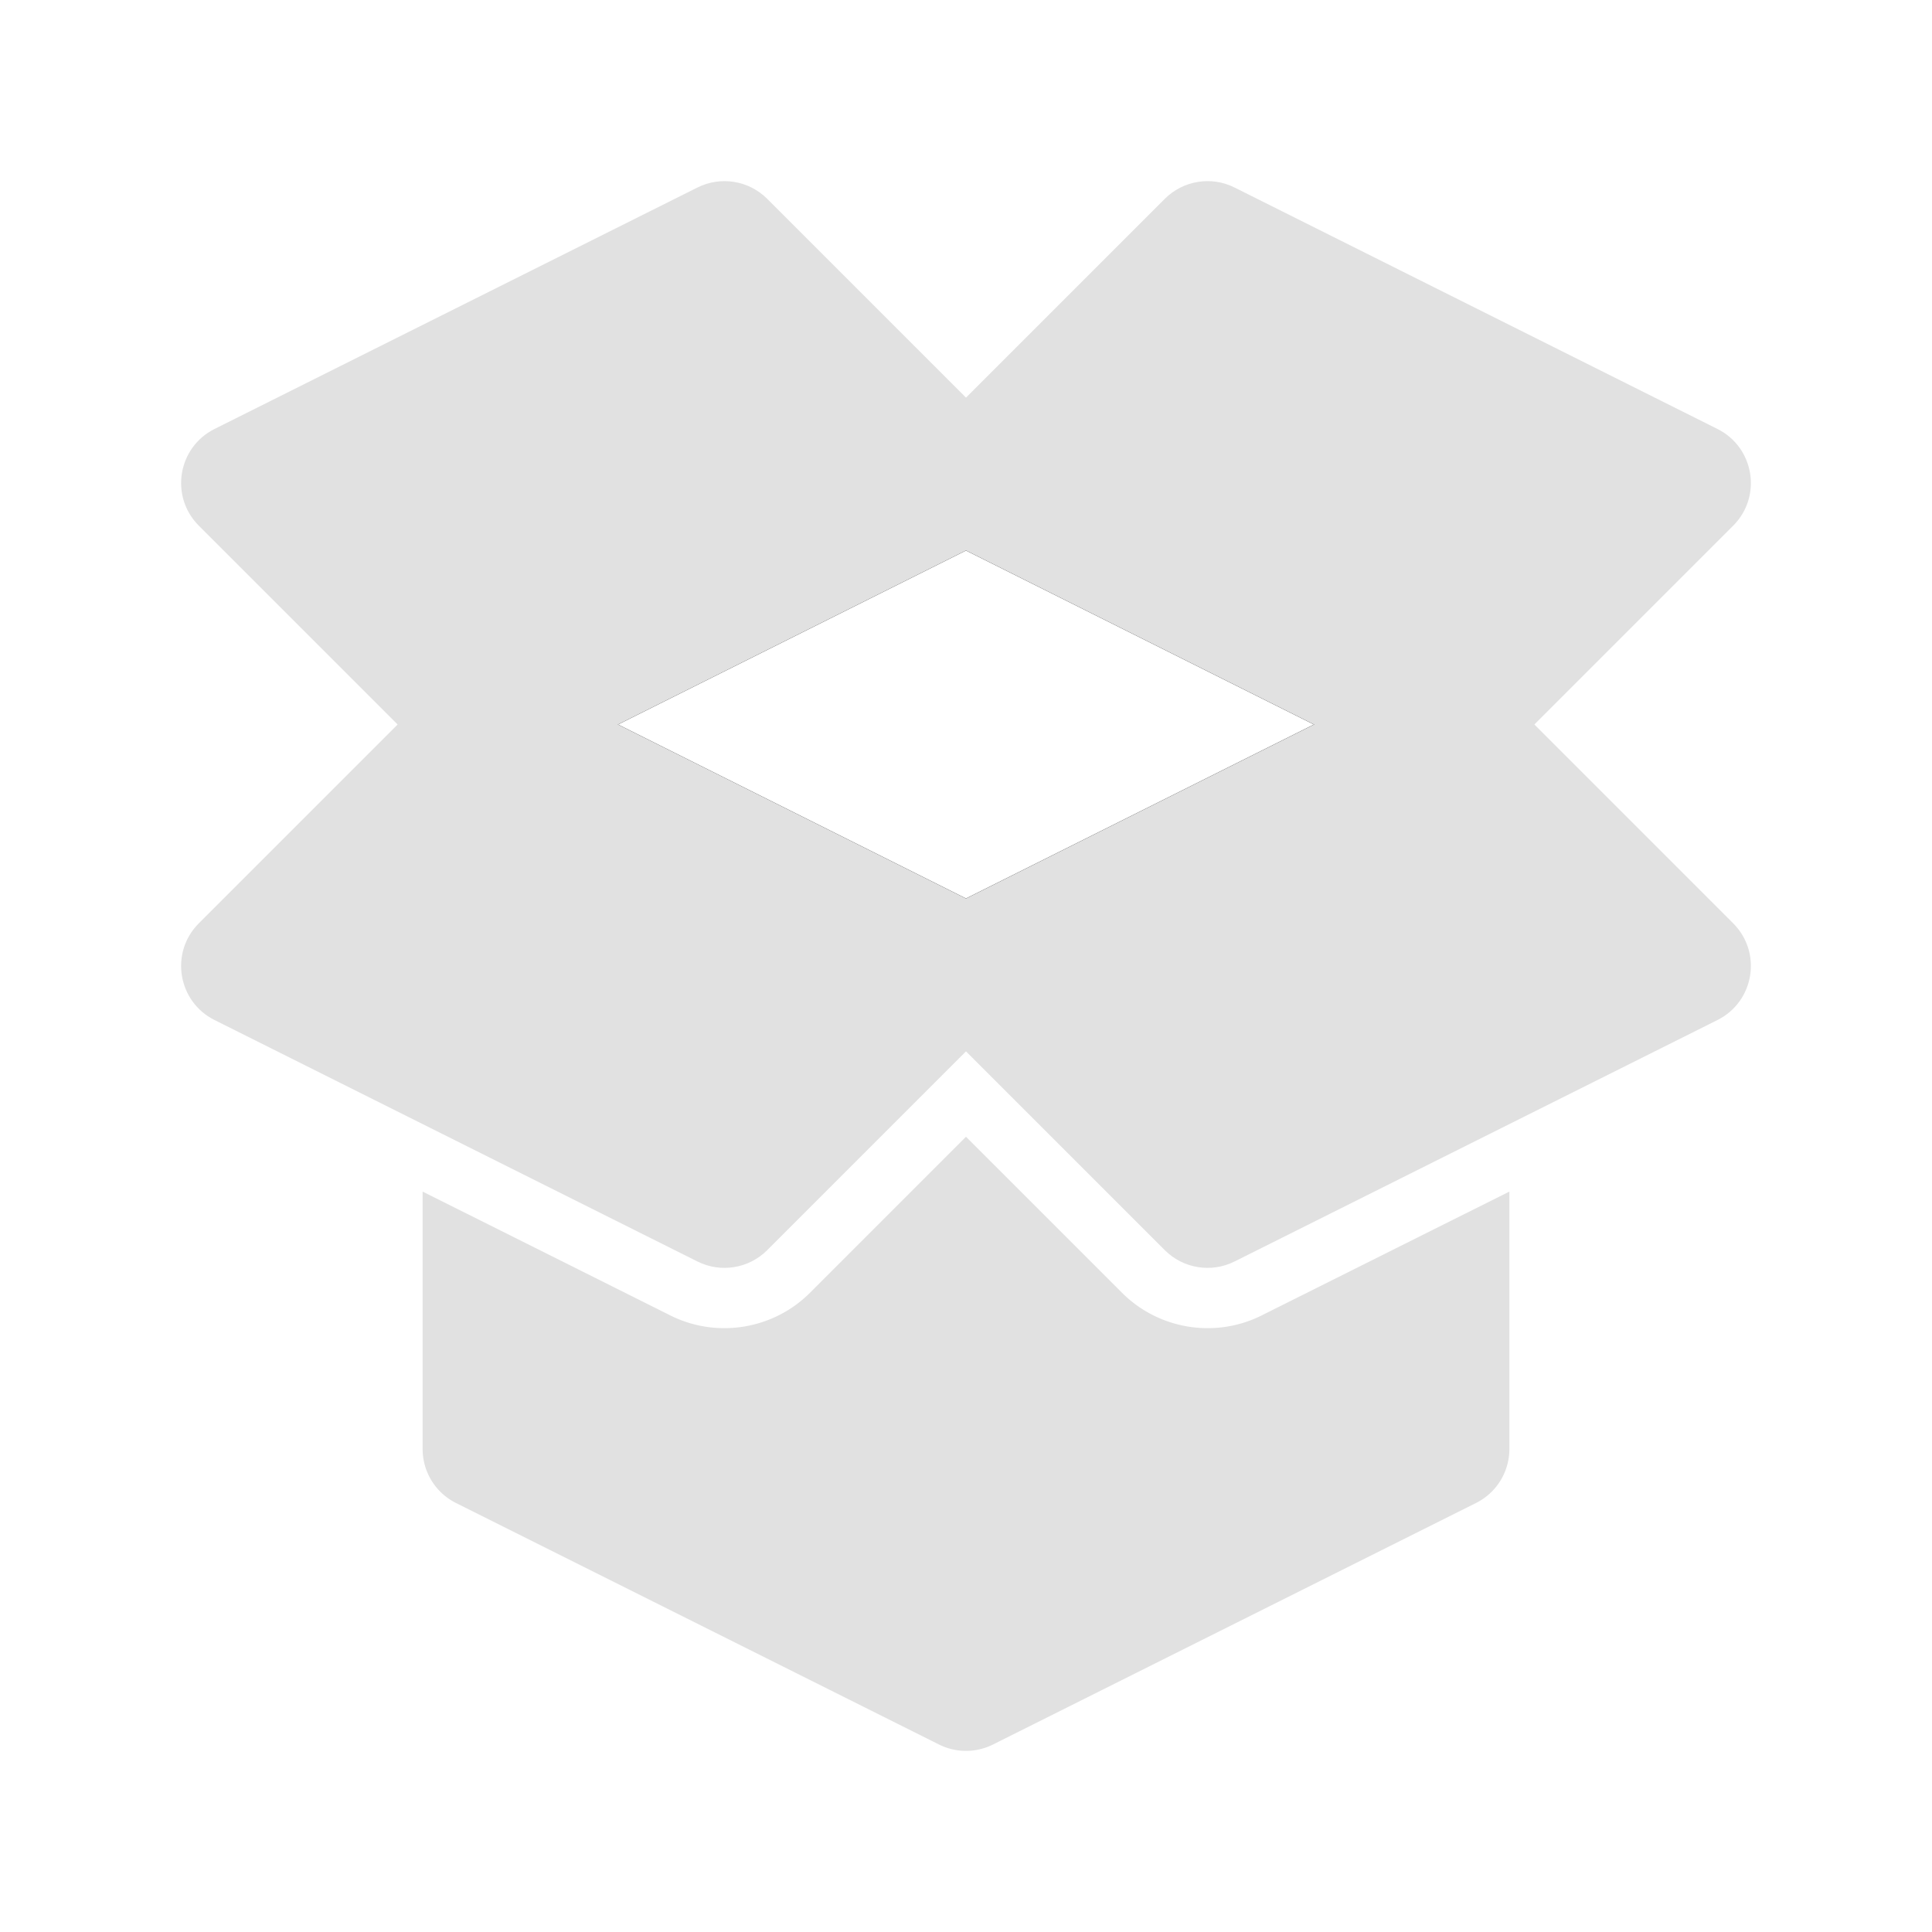 <?xml version="1.0" encoding="UTF-8" standalone="no"?>
<!-- Created with Inkscape (http://www.inkscape.org/) -->

<svg
   width="256px"
   height="256px"
   viewBox="0 0 256 256"
   version="1.1"
   id="SVGRoot"
   sodipodi:docname="necrominis-manufacturers-property-icon.svg"
   xml:space="preserve"
   inkscape:version="1.2.2 (1:1.2.2+202212051550+b0a8486541)"
   inkscape:export-filename="necrominis-manufacturers-property-icon.png"
   inkscape:export-xdpi="192"
   inkscape:export-ydpi="192"
   xmlns:inkscape="http://www.inkscape.org/namespaces/inkscape"
   xmlns:sodipodi="http://sodipodi.sourceforge.net/DTD/sodipodi-0.dtd"
   xmlns="http://www.w3.org/2000/svg"
   xmlns:svg="http://www.w3.org/2000/svg"><sodipodi:namedview
     id="namedview1076"
     pagecolor="#ffffff"
     bordercolor="#999999"
     borderopacity="1"
     inkscape:showpageshadow="0"
     inkscape:pageopacity="0"
     inkscape:pagecheckerboard="0"
     inkscape:deskcolor="#d1d1d1"
     inkscape:document-units="px"
     showgrid="true"
     inkscape:zoom="0.74724265"
     inkscape:cx="35.463714"
     inkscape:cy="194.71587"
     inkscape:window-width="1920"
     inkscape:window-height="1015"
     inkscape:window-x="0"
     inkscape:window-y="0"
     inkscape:window-maximized="1"
     inkscape:current-layer="layer1"><inkscape:grid
       type="xygrid"
       id="grid1979"
       spacingx="4"
       spacingy="4"
       empspacing="8" /></sodipodi:namedview><defs
     id="defs1071" /><g
     inkscape:label="Layer 1"
     inkscape:groupmode="layer"
     id="layer1"><path
       style="fill:none;stroke:#000000;stroke-width:16;stroke-linecap:round;stroke-linejoin:round;stroke-dasharray:none;stroke-opacity:1"
       d="m 128,64 -64,32 64,32 64,-32 z"
       id="path344"
       sodipodi:nodetypes="ccccc" /><path
       id="path1781"
       style="color:#000000;fill:#e1e1e1;stroke-width:16;stroke-linecap:round;stroke-linejoin:round;-inkscape-stroke:none;fill-opacity:1"
       d="M 128 150.627 L 107.312 171.312 C 102.465 176.161 94.978 177.377 88.846 174.312 A 8.001 8.001 0 0 0 88.844 174.312 L 56 157.891 L 56 192 A 8.001 8.001 0 0 0 60.422 199.156 L 124.422 231.156 A 8.001 8.001 0 0 0 131.578 231.156 L 195.578 199.156 A 8.001 8.001 0 0 0 200 192 L 200 157.891 L 167.156 174.312 A 8.001 8.001 0 0 0 167.154 174.312 C 161.022 177.377 153.535 176.161 148.688 171.312 L 128 150.627 z " /><path
       id="path1728"
       style="color:#000000;fill:#e1e1e1;fill-opacity:1;stroke-width:1;stroke-linecap:round;stroke-linejoin:round;-inkscape-stroke:none"
       d="m 94.793,24.092 c -0.825,0.126 -1.625,0.379 -2.371,0.752 l -64,32 c -4.883,2.443 -5.939,8.951 -2.078,12.812 l 32,32 c 2.435,2.435 6.154,3.039 9.234,1.5 L 128,72.945 188.422,103.156 c 3.08,1.539 6.8,0.935 9.234,-1.5 l 32,-32 c 3.861,-3.861 2.805,-10.37 -2.078,-12.812 l -64,-32 c -1.502,-0.751 -3.202,-1.01 -4.859,-0.74 -1.657,0.269 -3.188,1.053 -4.375,2.24 L 128,52.688 101.656,26.344 c -1.187,-1.187 -2.718,-1.971 -4.375,-2.24 -0.824,-0.134 -1.663,-0.138 -2.488,-0.012 z"
       sodipodi:nodetypes="sccccccccccccccccss" /><path
       id="path1801"
       style="color:#000000;fill:#e1e1e1;fill-opacity:1;stroke:none;stroke-width:1;stroke-linecap:round;stroke-linejoin:round;stroke-opacity:1;-inkscape-stroke:none"
       d="m 65.207,88.092 c -0.825,-0.126 -1.665,-0.122 -2.488,0.012 -1.657,0.269 -3.188,1.053 -4.375,2.24 L 26.343,122.344 c -3.861,3.861 -2.805,10.37 2.078,12.812 l 64,32 c 3.08,1.539 6.8,0.935 9.234,-1.5 L 128,139.312 l 26.344,26.344 c 2.435,2.435 6.154,3.039 9.234,1.5 l 64,-32 c 4.883,-2.443 5.939,-8.951 2.078,-12.812 L 197.657,90.344 c -1.187,-1.187 -2.718,-1.971 -4.375,-2.24 -1.657,-0.269 -3.357,-0.01 -4.859,0.74 L 128,119.055 67.578,88.844 C 66.831,88.471 66.031,88.217 65.207,88.092 Z"
       sodipodi:nodetypes="cccccccccccccccccc" /></g></svg>
